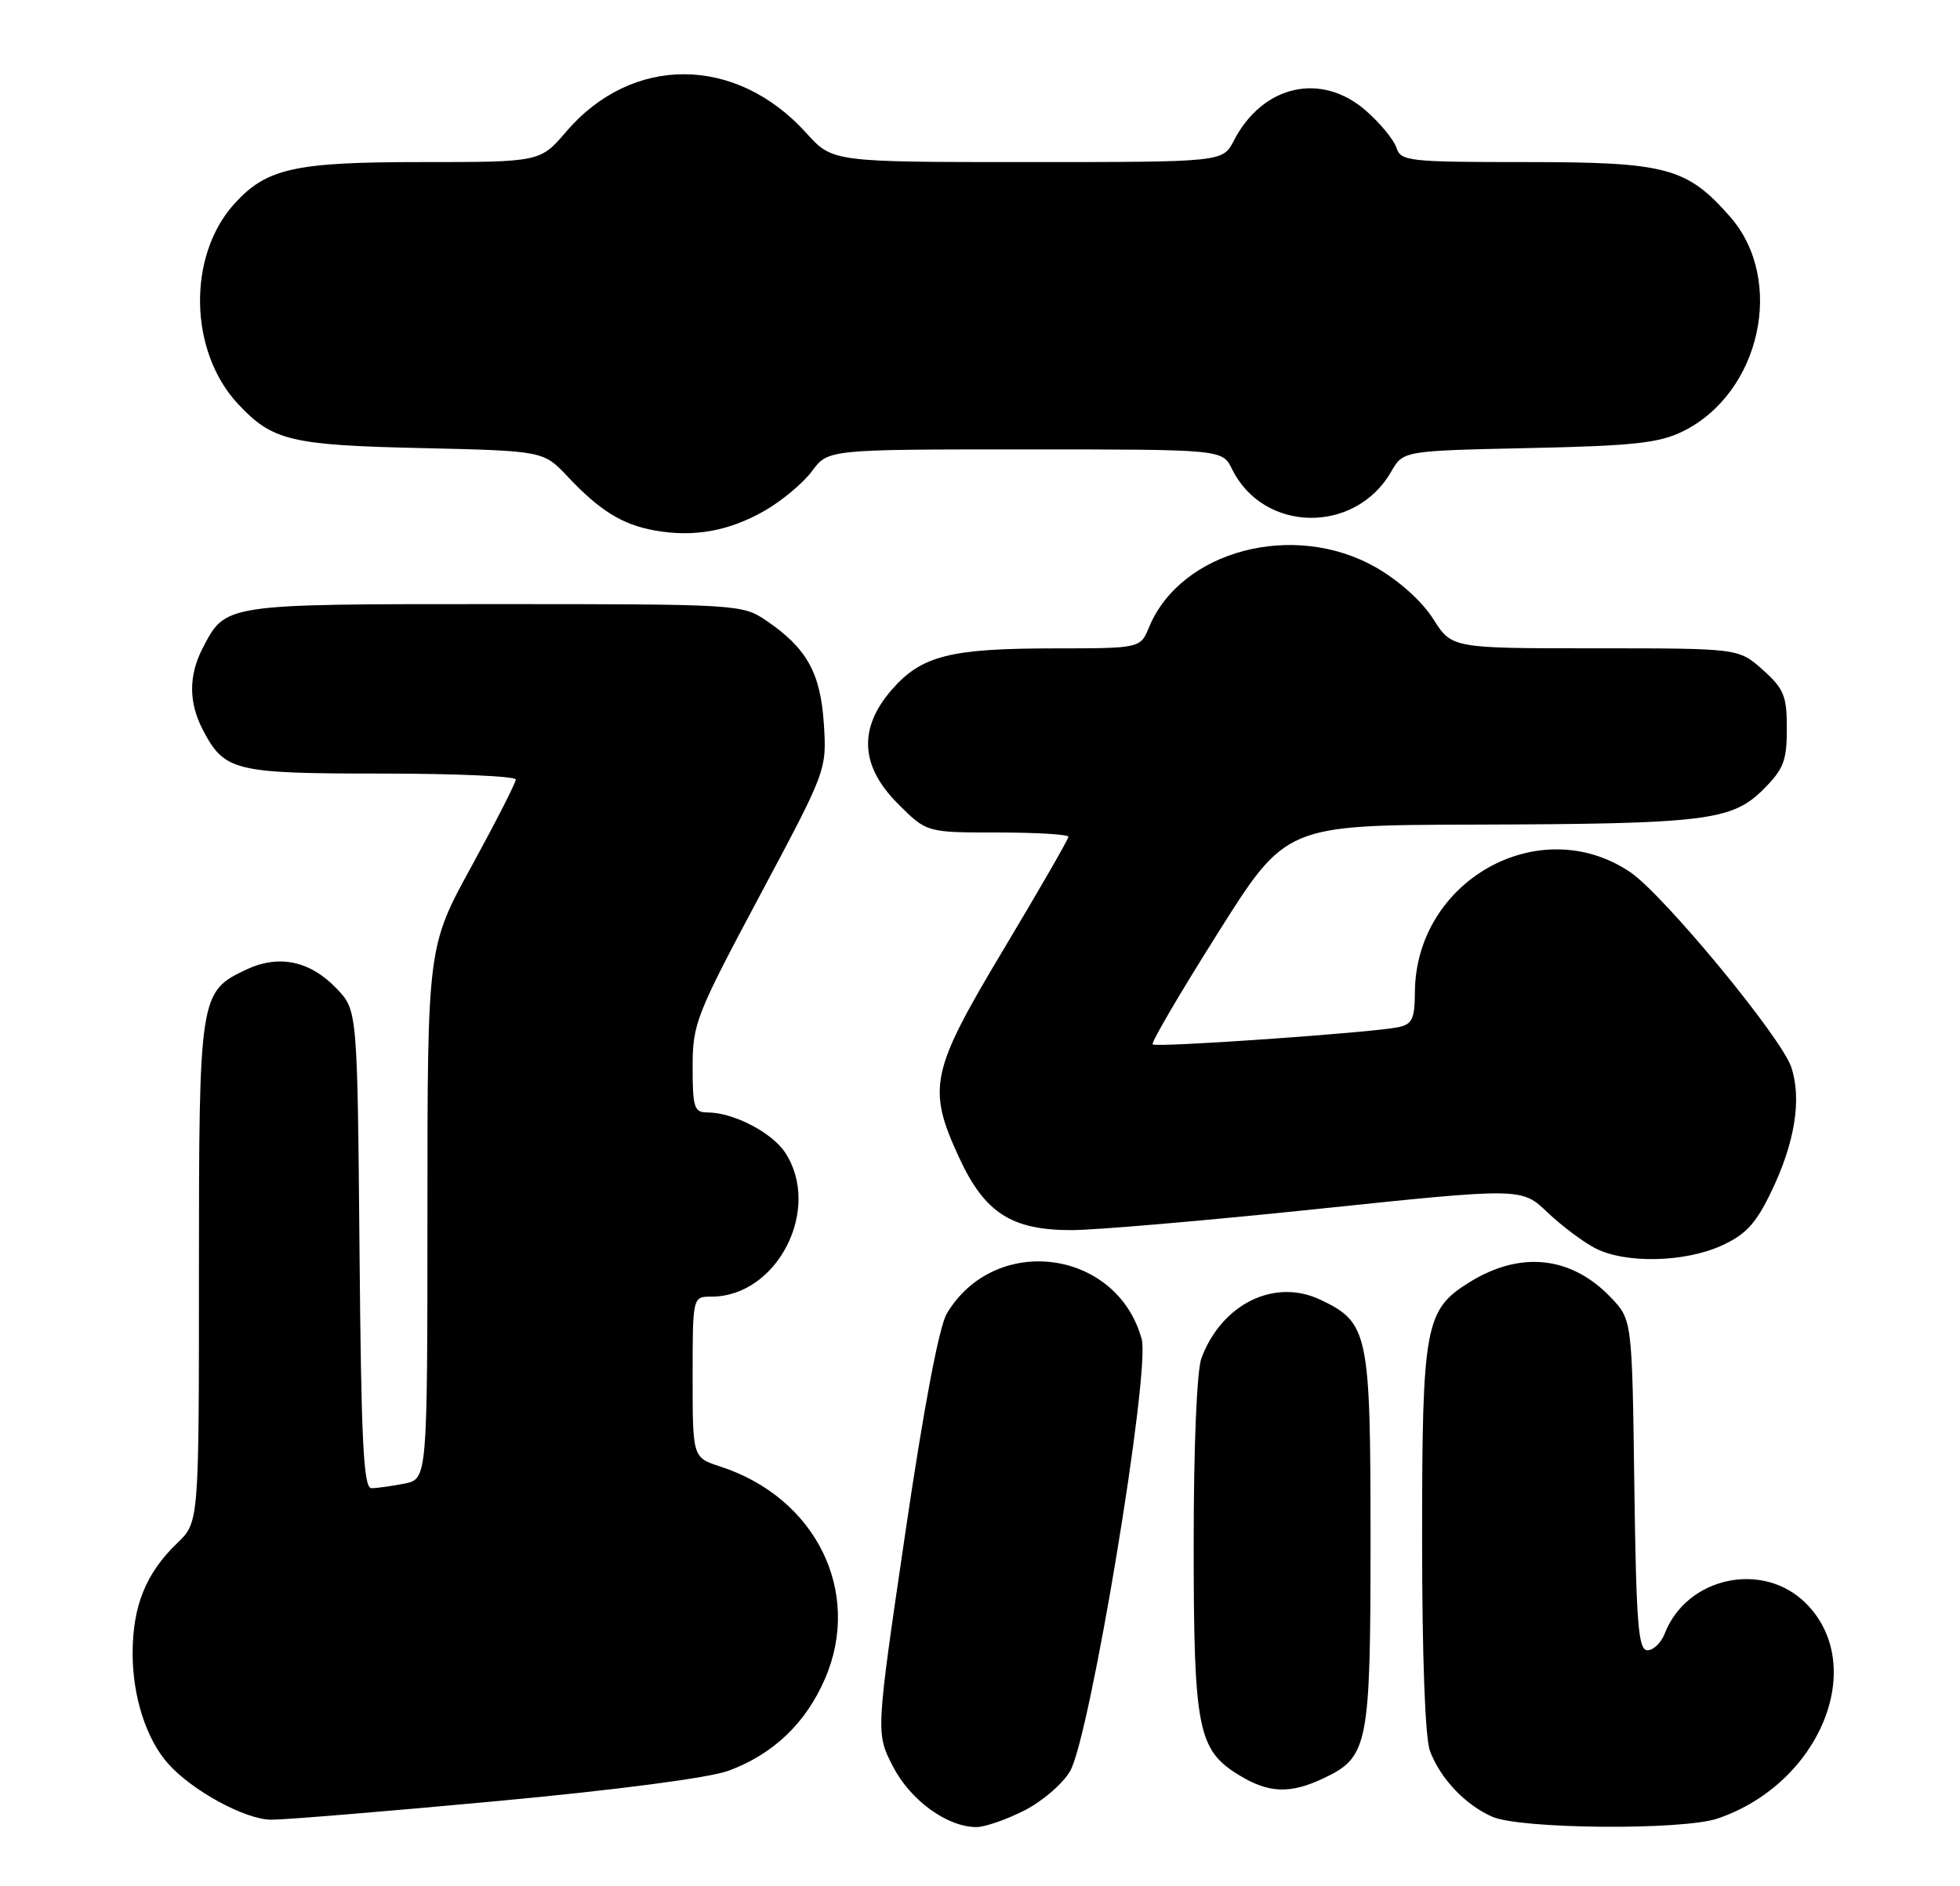 <?xml version="1.0" encoding="UTF-8" standalone="no"?>
<!DOCTYPE svg PUBLIC "-//W3C//DTD SVG 1.1//EN" "http://www.w3.org/Graphics/SVG/1.1/DTD/svg11.dtd" >
<svg xmlns="http://www.w3.org/2000/svg" xmlns:xlink="http://www.w3.org/1999/xlink" version="1.1" viewBox="0 0 266 256">
 <g >
 <path fill="currentColor"
d=" M 139.02 245.75 C 141.46 244.51 144.26 242.10 145.24 240.38 C 147.95 235.65 156.15 186.12 154.94 181.75 C 151.57 169.53 135.02 167.37 128.50 178.29 C 127.45 180.06 125.38 190.95 122.85 208.16 C 118.86 235.25 118.86 235.25 121.18 239.76 C 123.55 244.37 128.55 248.00 132.52 248.00 C 133.65 248.00 136.57 246.99 139.02 245.75 Z  M 233.10 246.84 C 247.00 242.12 253.57 226.11 245.09 217.63 C 239.27 211.81 228.90 214.04 225.92 221.75 C 225.44 222.99 224.39 224.00 223.58 224.00 C 222.34 224.00 222.06 220.51 221.80 201.56 C 221.50 179.13 221.50 179.13 218.59 176.09 C 213.23 170.50 206.36 169.76 199.47 174.02 C 193.39 177.78 193.00 179.85 193.00 208.84 C 193.00 224.85 193.41 235.95 194.07 237.68 C 195.49 241.43 198.82 244.95 202.50 246.59 C 206.30 248.28 228.34 248.46 233.10 246.84 Z  M 67.39 244.48 C 83.73 242.96 96.23 241.32 98.86 240.36 C 104.95 238.11 109.37 233.89 111.98 227.83 C 117.04 216.05 110.72 203.28 97.75 199.06 C 94.00 197.84 94.00 197.84 94.00 186.92 C 94.00 176.00 94.00 176.00 96.55 176.00 C 105.49 176.00 111.58 164.11 106.56 156.45 C 104.77 153.72 99.52 151.00 96.03 151.00 C 94.21 151.00 94.00 150.37 94.00 144.82 C 94.00 138.96 94.46 137.79 103.10 121.59 C 112.19 104.56 112.20 104.53 111.81 98.28 C 111.36 91.34 109.50 87.98 104.01 84.25 C 100.74 82.03 100.30 82.00 67.07 82.00 C 30.26 82.00 30.63 81.94 27.49 88.01 C 25.60 91.68 25.60 95.32 27.49 98.99 C 30.44 104.68 31.74 105.00 51.72 105.00 C 61.78 105.00 70.00 105.36 70.00 105.81 C 70.00 106.25 67.30 111.54 64.01 117.56 C 58.01 128.50 58.01 128.50 58.01 164.62 C 58.00 200.75 58.00 200.75 54.88 201.38 C 53.16 201.72 51.15 202.00 50.41 202.00 C 49.33 202.00 49.02 195.81 48.79 169.56 C 48.50 137.13 48.50 137.13 45.67 134.17 C 42.04 130.39 37.82 129.52 33.35 131.64 C 27.09 134.61 27.00 135.21 27.00 172.76 C 27.00 206.63 27.00 206.63 24.05 209.46 C 19.81 213.52 18.00 217.99 18.00 224.43 C 18.00 230.28 19.84 236.03 22.79 239.36 C 26.04 243.05 33.31 247.00 36.84 247.00 C 38.73 247.00 52.48 245.87 67.39 244.48 Z  M 179.64 241.37 C 185.70 238.49 186.00 236.97 186.00 208.95 C 186.00 180.88 185.72 179.52 179.20 176.42 C 172.98 173.47 165.84 176.96 163.06 184.32 C 162.43 186.00 162.00 196.15 162.00 209.60 C 162.00 234.73 162.55 237.54 168.19 240.97 C 172.21 243.42 175.10 243.52 179.64 241.37 Z  M 233.63 169.08 C 236.90 167.60 238.29 166.10 240.34 161.85 C 243.59 155.16 244.55 149.20 243.10 144.85 C 241.73 140.76 225.75 121.42 221.23 118.37 C 208.92 110.09 192.10 119.51 192.02 134.73 C 192.00 138.30 191.65 139.04 189.75 139.43 C 186.23 140.17 156.89 142.22 156.43 141.76 C 156.20 141.53 160.17 134.75 165.26 126.68 C 174.50 112.00 174.50 112.00 200.00 111.93 C 231.47 111.84 235.06 111.40 239.31 107.15 C 242.06 104.40 242.50 103.26 242.50 98.90 C 242.50 94.44 242.11 93.49 239.23 90.92 C 235.97 88.00 235.97 88.00 216.50 88.00 C 197.03 88.00 197.03 88.00 194.51 84.02 C 193.02 81.65 189.88 78.82 186.75 77.03 C 175.64 70.66 160.27 74.70 155.95 85.12 C 154.76 88.00 154.76 88.00 143.13 88.01 C 128.98 88.01 125.09 88.99 121.08 93.56 C 116.47 98.82 116.73 103.97 121.88 109.12 C 125.76 113.00 125.76 113.00 135.38 113.00 C 140.67 113.00 145.00 113.26 145.00 113.58 C 145.00 113.90 141.06 120.74 136.25 128.78 C 126.24 145.49 125.78 147.67 130.21 157.22 C 133.66 164.66 137.33 167.00 145.50 166.97 C 148.80 166.96 163.88 165.66 179.00 164.08 C 206.50 161.21 206.50 161.21 210.00 164.55 C 211.93 166.38 214.85 168.58 216.50 169.43 C 220.55 171.53 228.59 171.37 233.63 169.08 Z  M 103.75 69.34 C 106.09 68.00 108.99 65.58 110.19 63.96 C 112.38 61.00 112.38 61.00 139.13 61.00 C 165.89 61.00 165.89 61.00 167.20 63.66 C 171.45 72.34 183.92 72.54 188.81 64.01 C 190.43 61.19 190.43 61.19 207.46 60.82 C 221.66 60.52 225.14 60.14 228.37 58.56 C 238.94 53.37 242.33 38.00 234.80 29.42 C 228.92 22.73 226.19 22.00 207.11 22.00 C 191.19 22.00 190.10 21.88 189.52 20.06 C 189.18 19.00 187.34 16.75 185.42 15.06 C 179.34 9.72 171.37 11.51 167.45 19.09 C 165.95 22.00 165.95 22.00 139.47 22.00 C 112.99 22.00 112.99 22.00 109.43 18.06 C 99.89 7.49 85.80 7.41 76.85 17.86 C 73.31 22.00 73.31 22.00 57.11 22.00 C 39.96 22.00 36.15 22.85 31.79 27.68 C 25.40 34.75 25.64 47.70 32.30 54.83 C 36.95 59.82 39.44 60.42 57.12 60.82 C 73.75 61.20 73.75 61.20 77.03 64.68 C 81.42 69.34 84.45 71.21 88.84 72.00 C 94.13 72.96 98.90 72.10 103.75 69.34 Z "/>
</g>
</svg>
